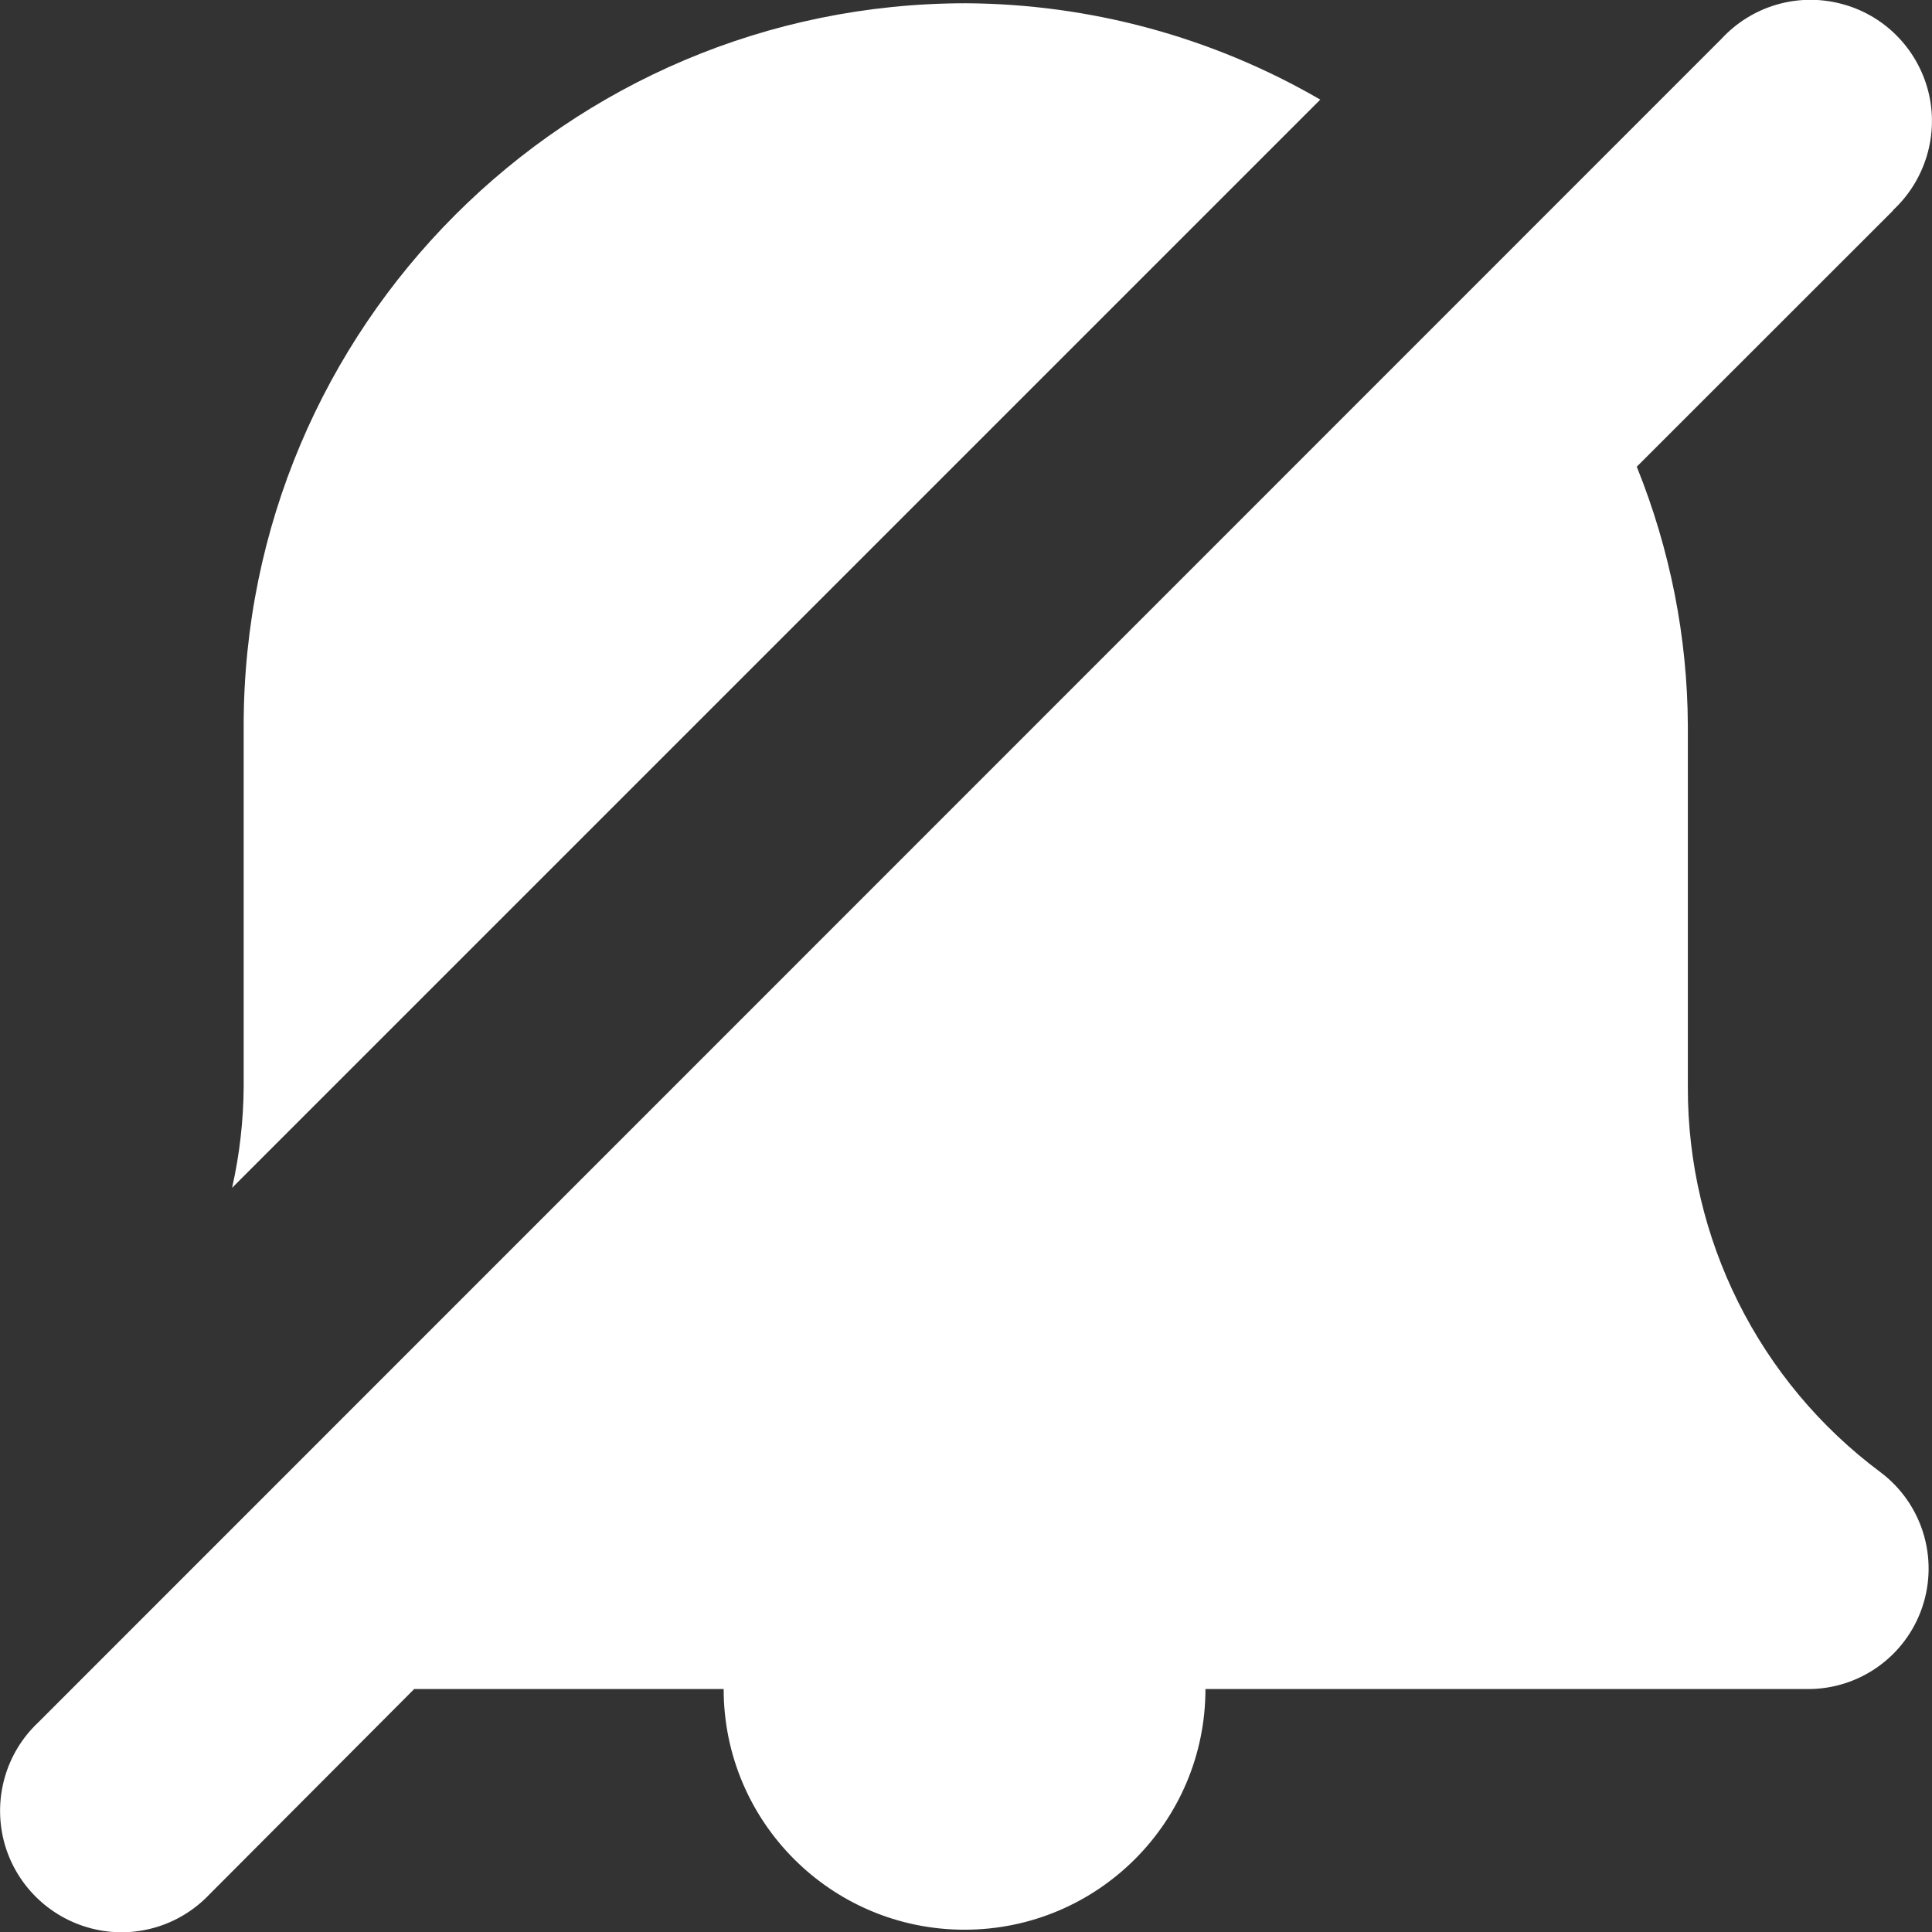 <svg width="16" height="16" viewBox="0 0 16 16" xmlns="http://www.w3.org/2000/svg">
  <rect x="0" y="0" width="16" height="16" fill="#333333" stroke="none"/>
  <title>
    notifications-off-icon
  </title>
  <path d="M15.678 1.743l-2.123 2.122c.275.682.42 1.41.423 2.145V9c-.004 1.258.588 2.442 1.595 3.192.344.258.484.708.347 1.116-.137.408-.52.682-.95.68H9.983c0 1.1-.893 1.993-1.995 1.993s-1.995-.892-1.995-1.993H3.43l-1.695 1.7c-.252.266-.627.374-.98.282-.355-.092-.632-.37-.723-.723-.09-.354.017-.73.282-.98L14.258.32c.25-.27.628-.382.985-.29.357.09.635.37.726.726.09.356-.022.734-.292.985zM2.018 9V6.01C2.018 2.706 4.696.027 8 .027c1.03.006 2.042.28 2.934.798L1.922 9.837c.062-.274.094-.554.096-.836z" fill="#FFF" fill-rule="evenodd"/>
</svg>
